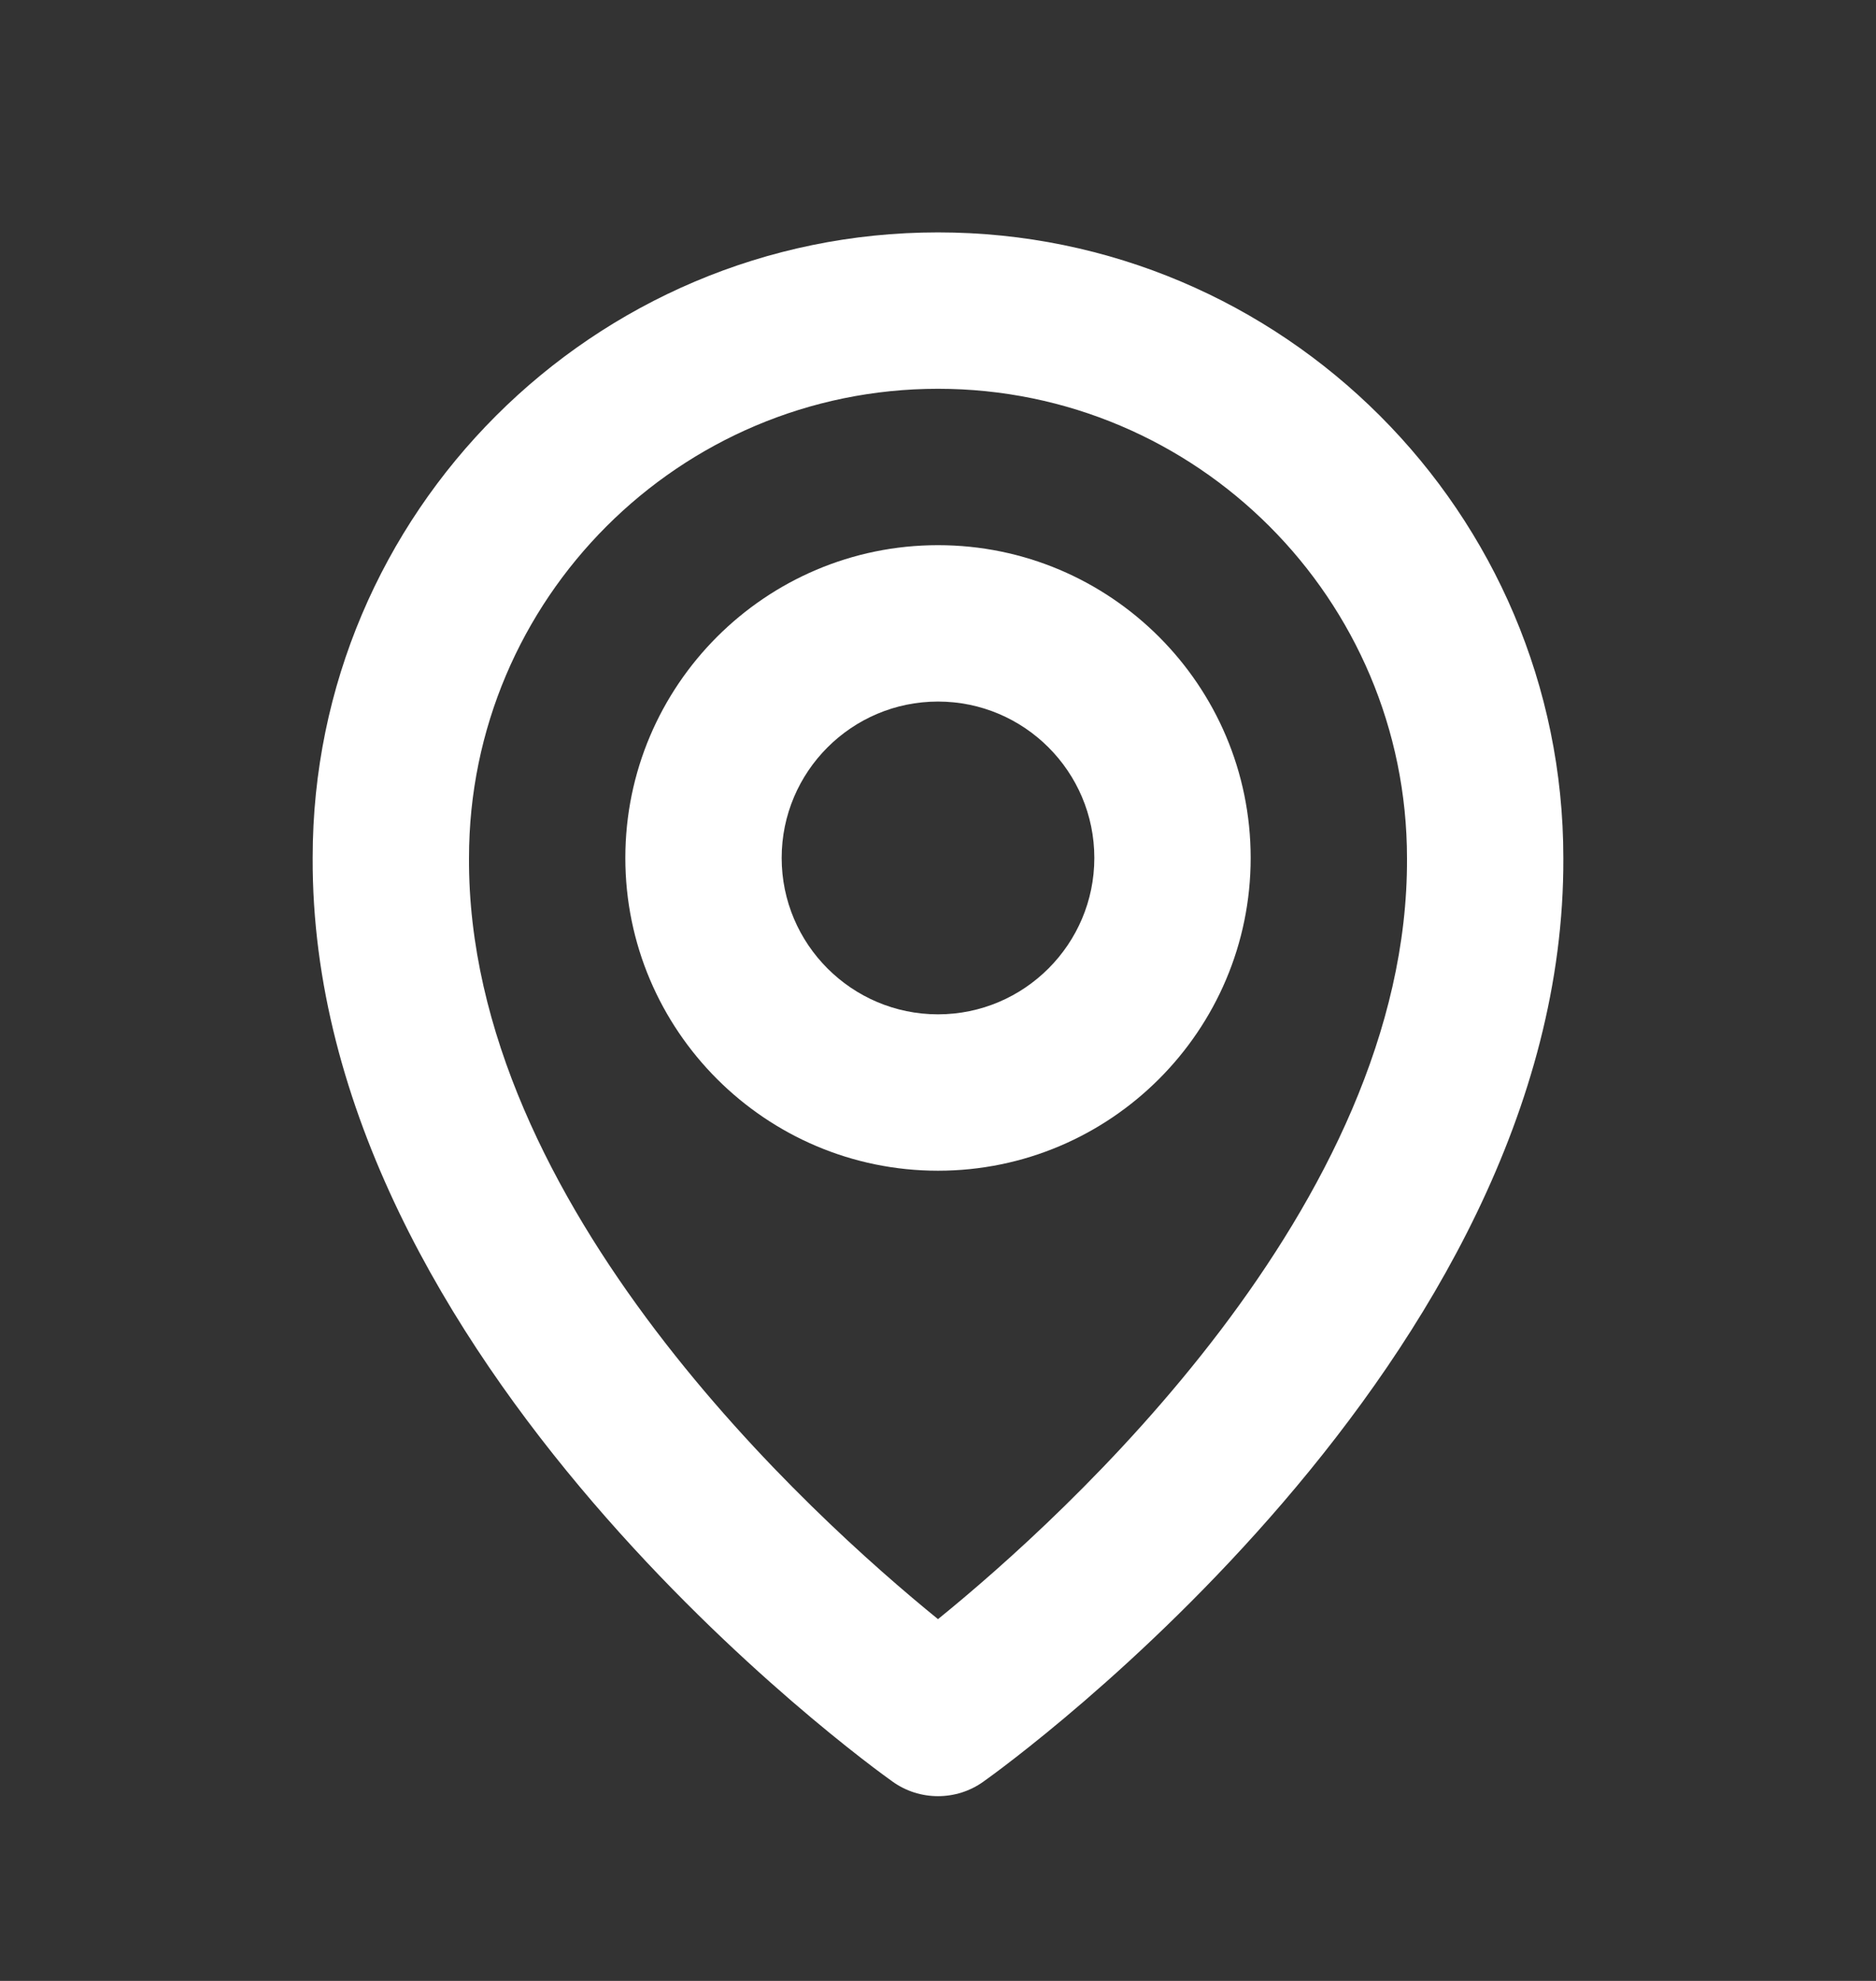 <svg width="18" height="19" viewBox="0 0 18 19" fill="none" xmlns="http://www.w3.org/2000/svg">
<rect x="0" y="0" width="18" height="19" fill="#333333" stroke="none"/>
<path d="M9 11.229C10.655 11.229 12 9.883 12 8.229C12 6.574 10.655 5.229 9 5.229C7.346 5.229 6 6.574 6 8.229C6 9.883 7.346 11.229 9 11.229ZM9 6.729C9.827 6.729 10.5 7.401 10.5 8.229C10.5 9.056 9.827 9.729 9 9.729C8.173 9.729 7.5 9.056 7.5 8.229C7.5 7.401 8.173 6.729 9 6.729Z" fill="white"/>
<path d="M8.565 17.089C8.692 17.18 8.844 17.228 9 17.228C9.156 17.228 9.308 17.18 9.435 17.089C9.663 16.928 15.022 13.059 15 8.229C15 4.92 12.308 2.229 9 2.229C5.692 2.229 3 4.92 3 8.225C2.978 13.059 8.337 16.928 8.565 17.089ZM9 3.729C11.482 3.729 13.5 5.747 13.5 8.232C13.516 11.561 10.209 14.55 9 15.53C7.792 14.549 4.484 11.559 4.5 8.229C4.5 5.747 6.518 3.729 9 3.729Z" fill="white"/>
</svg>
